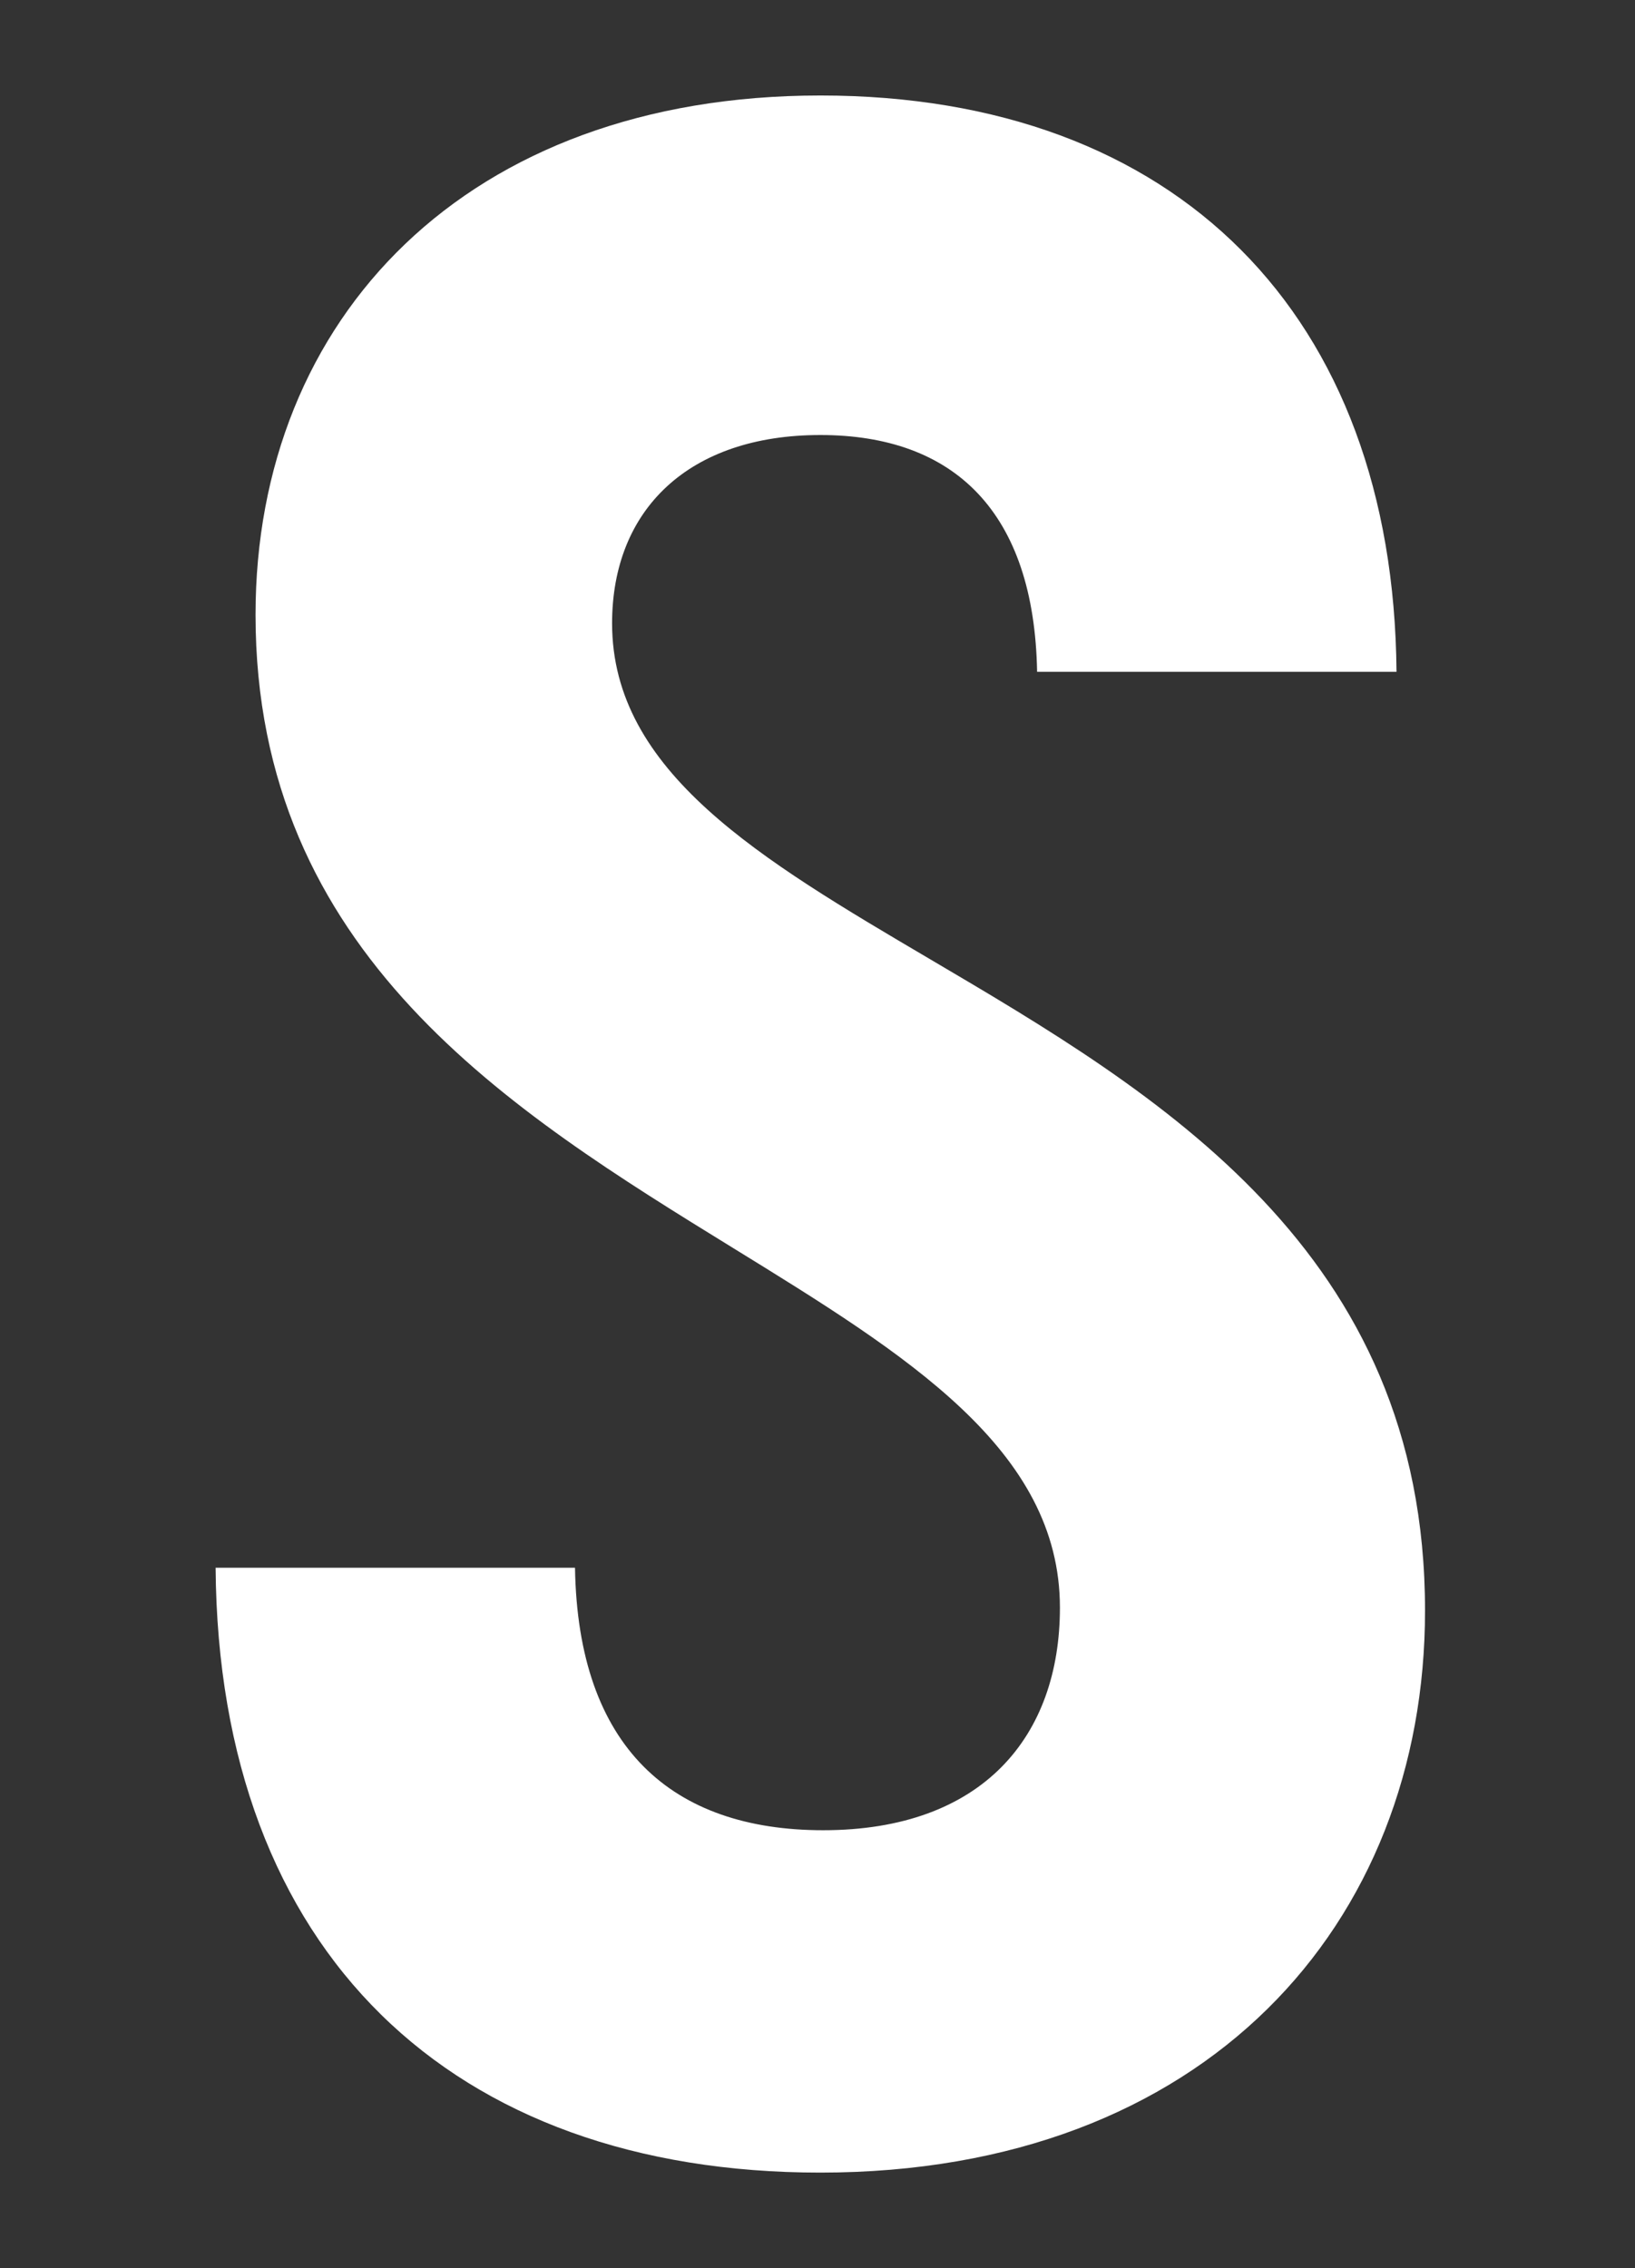 <svg width="137" height="190" viewBox="0 0 137 190" fill="none" xmlns="http://www.w3.org/2000/svg">
<rect x="0" y="0" width="137" height="190" fill="#333333" stroke="none"/>
<path d="M119.406 134.915C119.406 161.206 101.003 182 68.736 182C37.904 182 18.305 163.596 18.066 131.33H48.181C48.42 146.387 56.308 153.319 68.975 153.319C82.36 153.319 88.813 145.431 88.813 134.676C88.813 121.415 75.949 113.491 61.46 104.567C42.785 93.064 21.412 79.899 21.412 51.5C21.412 26.643 39.099 8 68.736 8C98.612 8 116.777 26.404 117.016 56.28H86.901C86.662 42.896 79.97 36.442 68.736 36.442C57.742 36.442 51.288 42.657 51.288 52.217C51.288 64.663 63.698 71.971 77.924 80.348C97.028 91.598 119.406 104.776 119.406 134.915Z" fill="white"/>
</svg>
